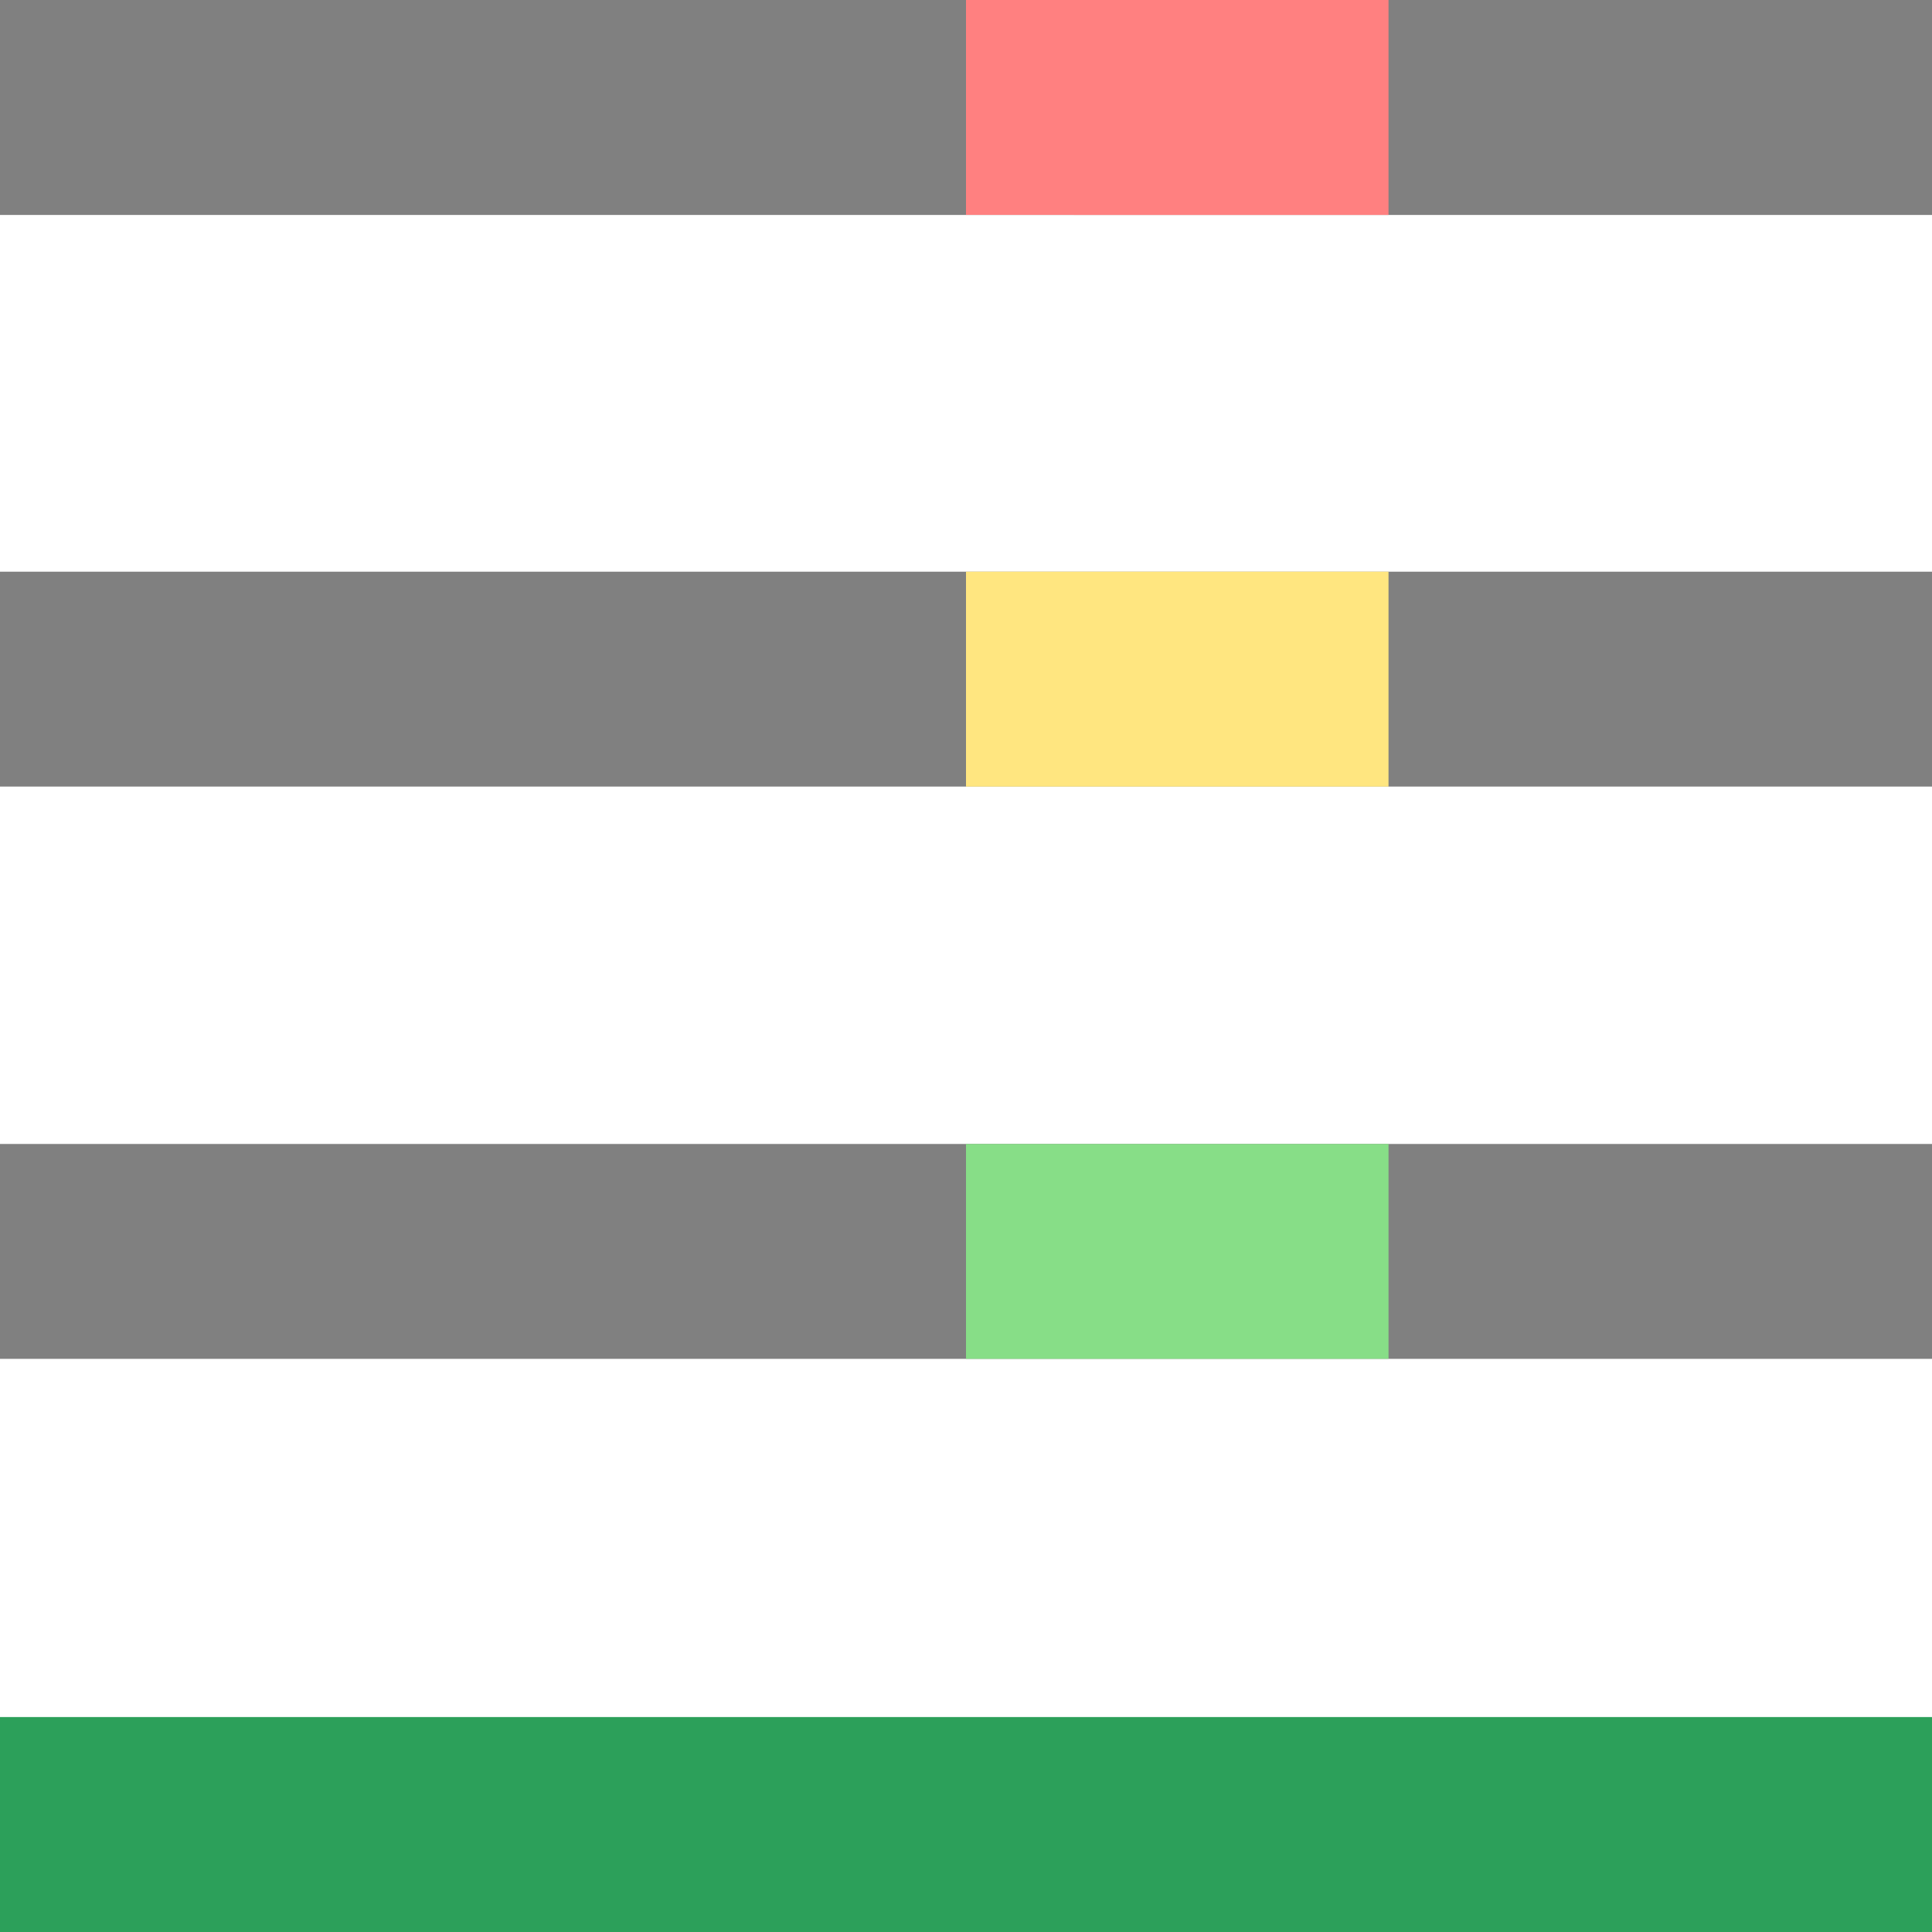 <?xml version="1.0" encoding="UTF-8" standalone="no"?>
<svg
   xmlns:dc="http://purl.org/dc/elements/1.1/"
   xmlns:cc="http://creativecommons.org/ns#"
   xmlns:rdf="http://www.w3.org/1999/02/22-rdf-syntax-ns#"
   xmlns:svg="http://www.w3.org/2000/svg"
   xmlns="http://www.w3.org/2000/svg"
   xmlns:sodipodi="http://sodipodi.sourceforge.net/DTD/sodipodi-0.dtd"
   xmlns:inkscape="http://www.inkscape.org/namespaces/inkscape"
   inkscape:export-ydpi="5.6961608"
   inkscape:export-xdpi="5.6961608"
   inkscape:export-filename="C:\work\repos\financemanager\financemanagerapp\src\main\resources\META-INF\resources\icons\icon-16x16.png"
   width="269.655"
   height="269.655"
   viewBox="0 0 71.346 71.346"
   version="1.1"
   id="svg8"
   inkscape:version="1.0 (4035a4fb49, 2020-05-01)"
   sodipodi:docname="icon.svg">
  <defs
     id="defs2" />
  <sodipodi:namedview
     units="px"
     id="base"
     pagecolor="#ffffff"
     bordercolor="#666666"
     borderopacity="1.0"
     inkscape:pageopacity="0.0"
     inkscape:pageshadow="2"
     inkscape:zoom="2"
     inkscape:cx="66.832593"
     inkscape:cy="145.79181"
     inkscape:document-units="mm"
     inkscape:current-layer="layer1"
     inkscape:document-rotation="0"
     showgrid="false"
     inkscape:window-width="1920"
     inkscape:window-height="1001"
     inkscape:window-x="-9"
     inkscape:window-y="-9"
     inkscape:window-maximized="1"
     fit-margin-top="0"
     fit-margin-left="0"
     fit-margin-right="0"
     fit-margin-bottom="0" />
  <g
     inkscape:label="Layer 1"
     inkscape:groupmode="layer"
     id="layer1"
     transform="translate(-58.634,-87.594)">
    <path
       id="path947"
       style="fill:#2ca05a;stroke:none;stroke-width:1.512;stroke-linecap:round;stroke-linejoin:round"
       d="M 129.98,158.94 H 58.634 v -7.938 H 129.98 Z"
       inkscape:export-xdpi="182.2787"
       inkscape:export-ydpi="182.2787" />
    <g
       id="g873"
       transform="matrix(1,0,0,2,0,-87.594)"
       inkscape:export-xdpi="182.2787"
       inkscape:export-ydpi="182.2787">
      <path
         id="rect864"
         style="fill:#808080;stroke:none;stroke-width:1.069;stroke-linecap:round;stroke-linejoin:round"
         d="M 129.98,91.563 H 58.634 v -3.969 h 71.346 z" />
      <path
         d="M 109.91,91.563 V 87.594 H 94.307 v 3.968 z"
         style="fill:#ff8080;fill-opacity:1;stroke:none;stroke-width:1.395;stroke-linecap:round;stroke-linejoin:round"
         id="path937" />
    </g>
    <g
       transform="matrix(1,0,0,0.933,0,-4.763)"
       id="g887"
       inkscape:export-xdpi="182.2787"
       inkscape:export-ydpi="182.2787">
      <path
         id="rect856"
         style="fill:#808080;stroke:none;stroke-width:1.565;stroke-linecap:round;stroke-linejoin:round"
         d="M 129.98,130.122 H 58.634 v -8.505 h 71.346 z" />
      <path
         id="path1121"
         style="fill:#ffe680;fill-opacity:1;stroke:none;stroke-width:2.042;stroke-linecap:round;stroke-linejoin:round"
         d="m 109.91,130.122 v -8.506 H 94.307 v 8.506 z" />
    </g>
    <g
       transform="matrix(1,0,0,0.933,0,0.499)"
       id="g891"
       inkscape:export-xdpi="182.2787"
       inkscape:export-ydpi="182.2787">
      <path
         id="rect835-3"
         style="fill:#808080;stroke:none;stroke-width:1.565;stroke-linecap:round;stroke-linejoin:round"
         d="M 129.98,147.133 H 58.634 v -8.505 h 71.346 z" />
      <path
         id="path1131"
         style="fill:#87de87;fill-opacity:1;stroke:none;stroke-width:2.042;stroke-linecap:round;stroke-linejoin:round"
         d="m 109.91,147.133 v -8.505 H 94.307 v 8.505 z" />
    </g>
  </g>
</svg>
